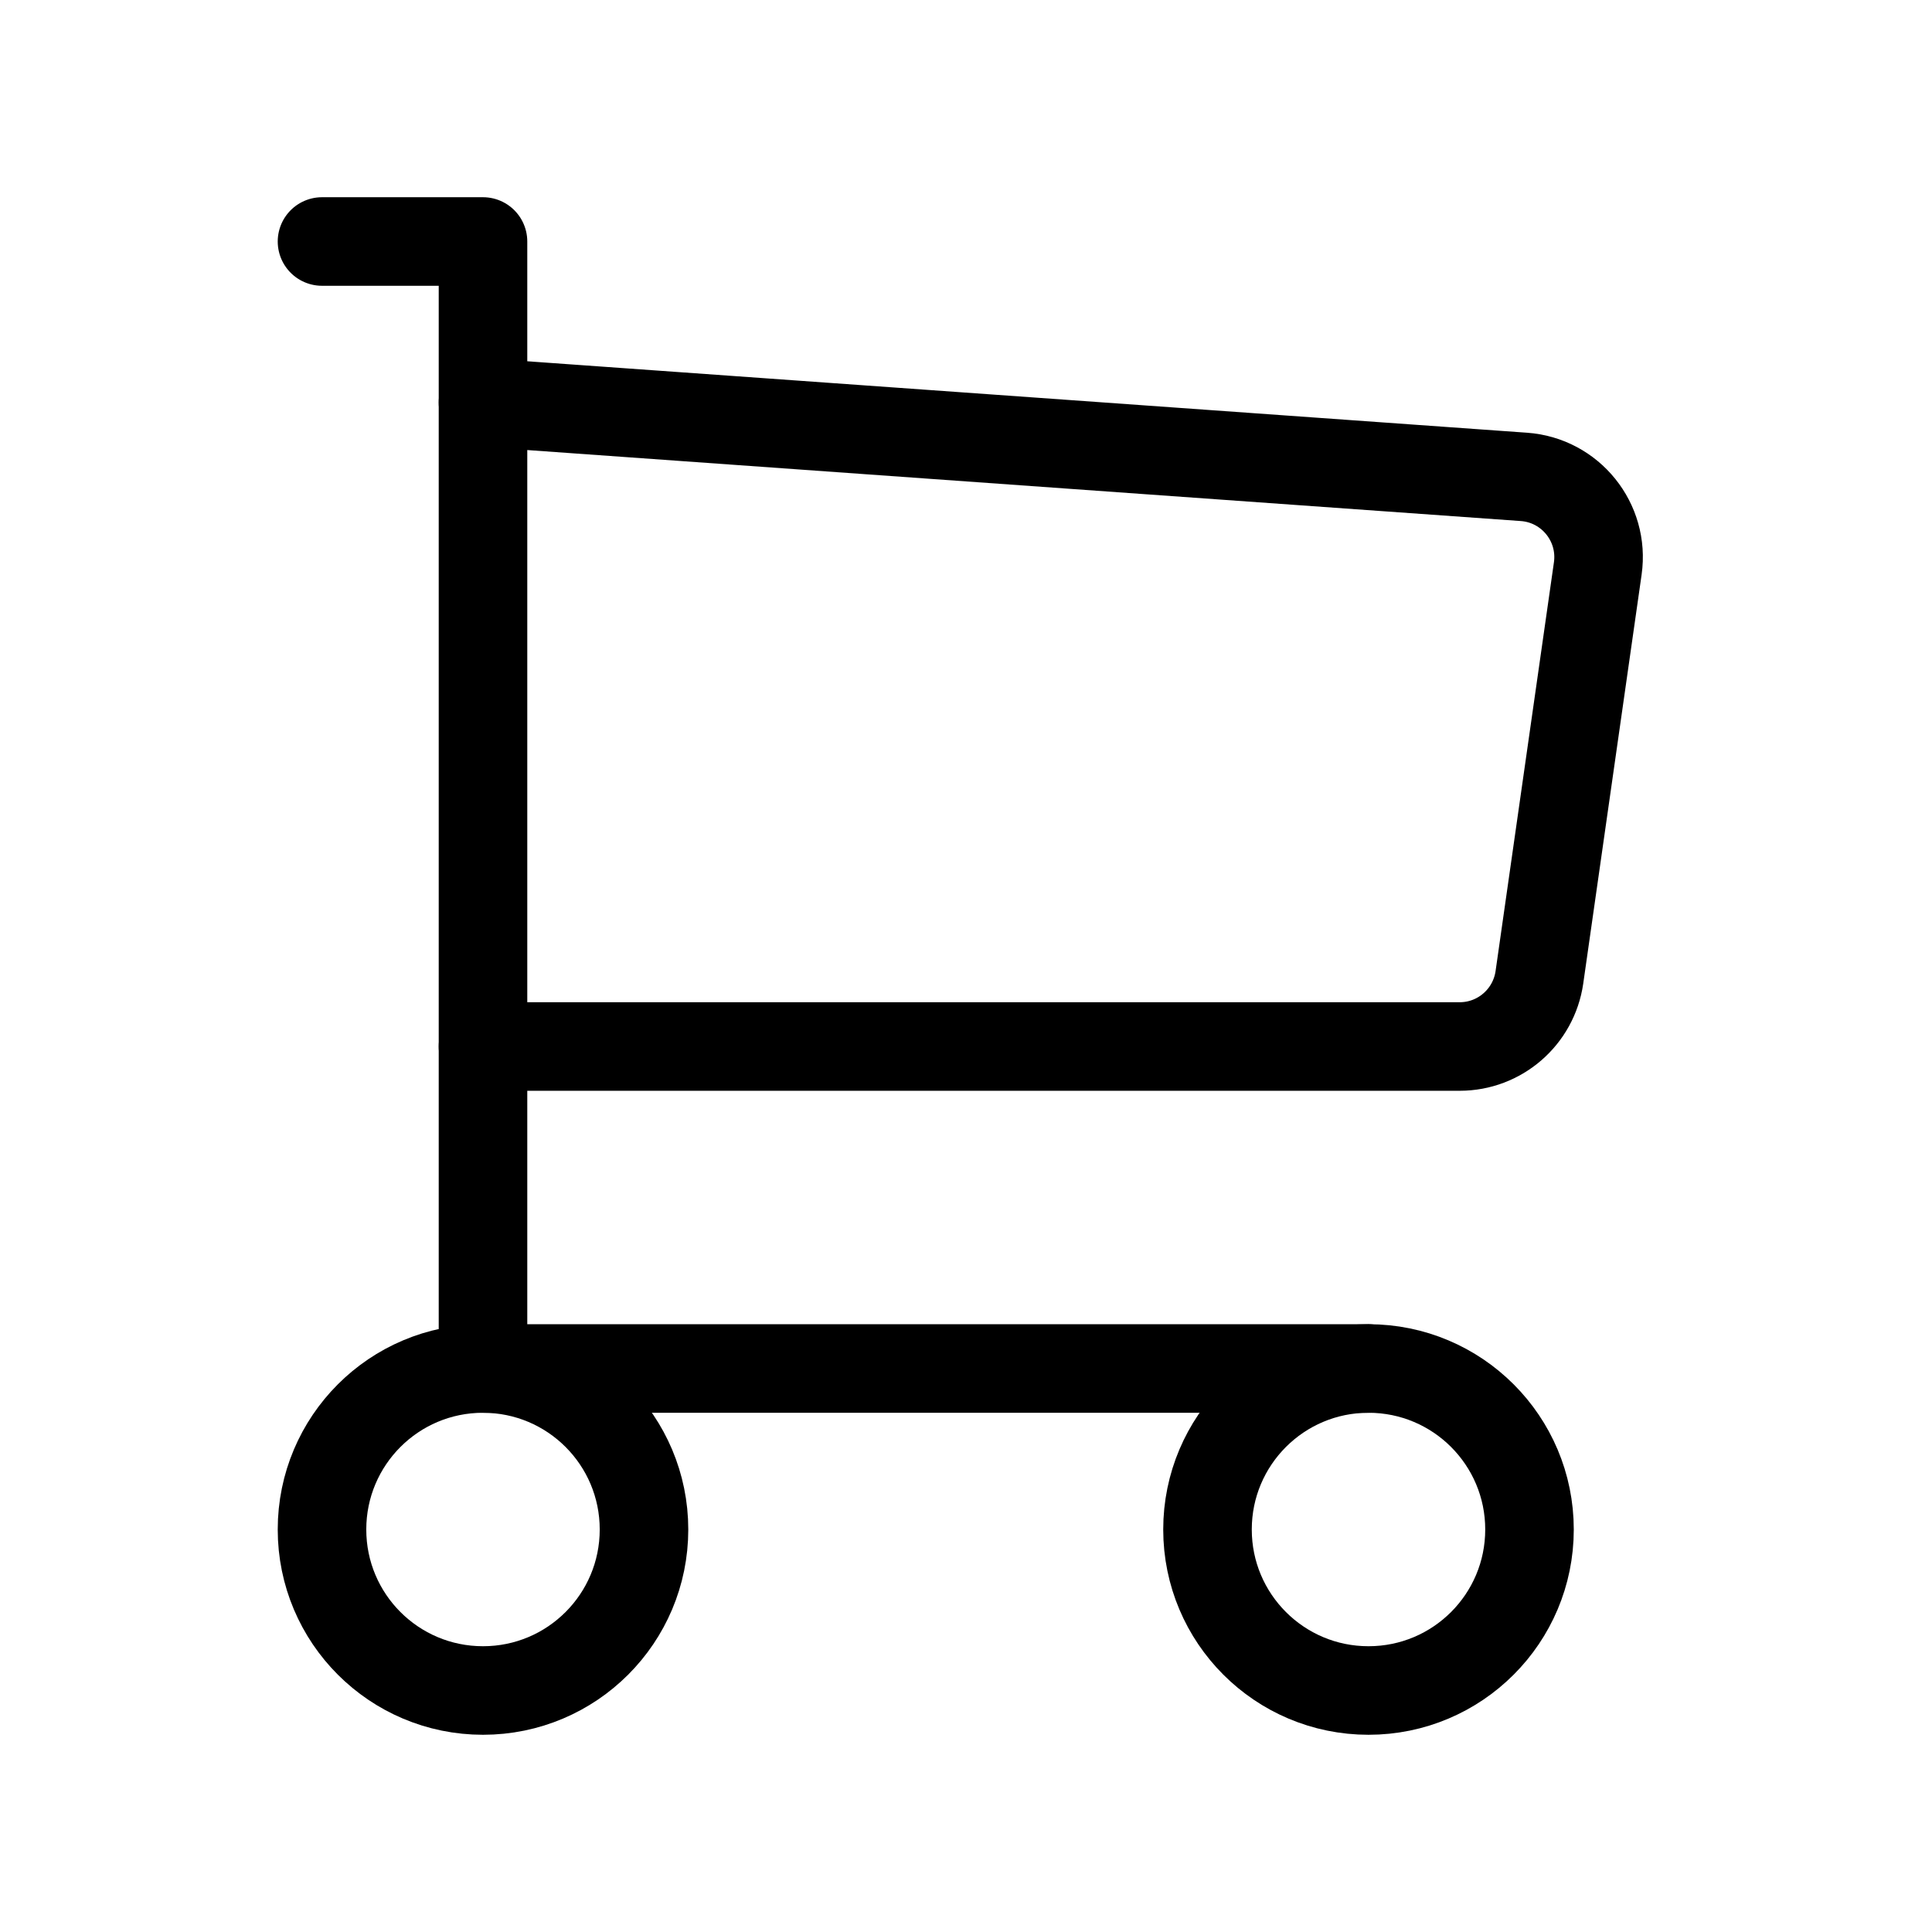<svg width="24" height="24" viewBox="0 0 24 24" fill="none" xmlns="http://www.w3.org/2000/svg">
<g clip-path="url(#clip0_393_2317)">
<path d="M6 21C7.105 21 8 20.105 8 19C8 17.895 7.105 17 6 17C4.895 17 4 17.895 4 19C4 20.105 4.895 21 6 21Z" stroke="black" stroke-width="1.1" stroke-linecap="round" stroke-linejoin="round"/>
<path d="M17 21C18.105 21 19 20.105 19 19C19 17.895 18.105 17 17 17C15.895 17 15 17.895 15 19C15 20.105 15.895 21 17 21Z" stroke="black" stroke-width="1.1" stroke-linecap="round" stroke-linejoin="round"/>
<path d="M17 17H6V3H4" stroke="black" stroke-width="1.1" stroke-linecap="round" stroke-linejoin="round"/>
<path d="M6 5L18.93 5.924C19.508 5.965 19.93 6.488 19.848 7.062L19.123 12.141C19.052 12.634 18.63 13 18.133 13H6" stroke="black" stroke-width="1.1" stroke-linecap="round" stroke-linejoin="round"/>
</g>
<defs>
<clipPath id="clip0_393_2317">
<rect width="24" height="24" rx="1" fill="white"/>
</clipPath>
</defs>
</svg>
